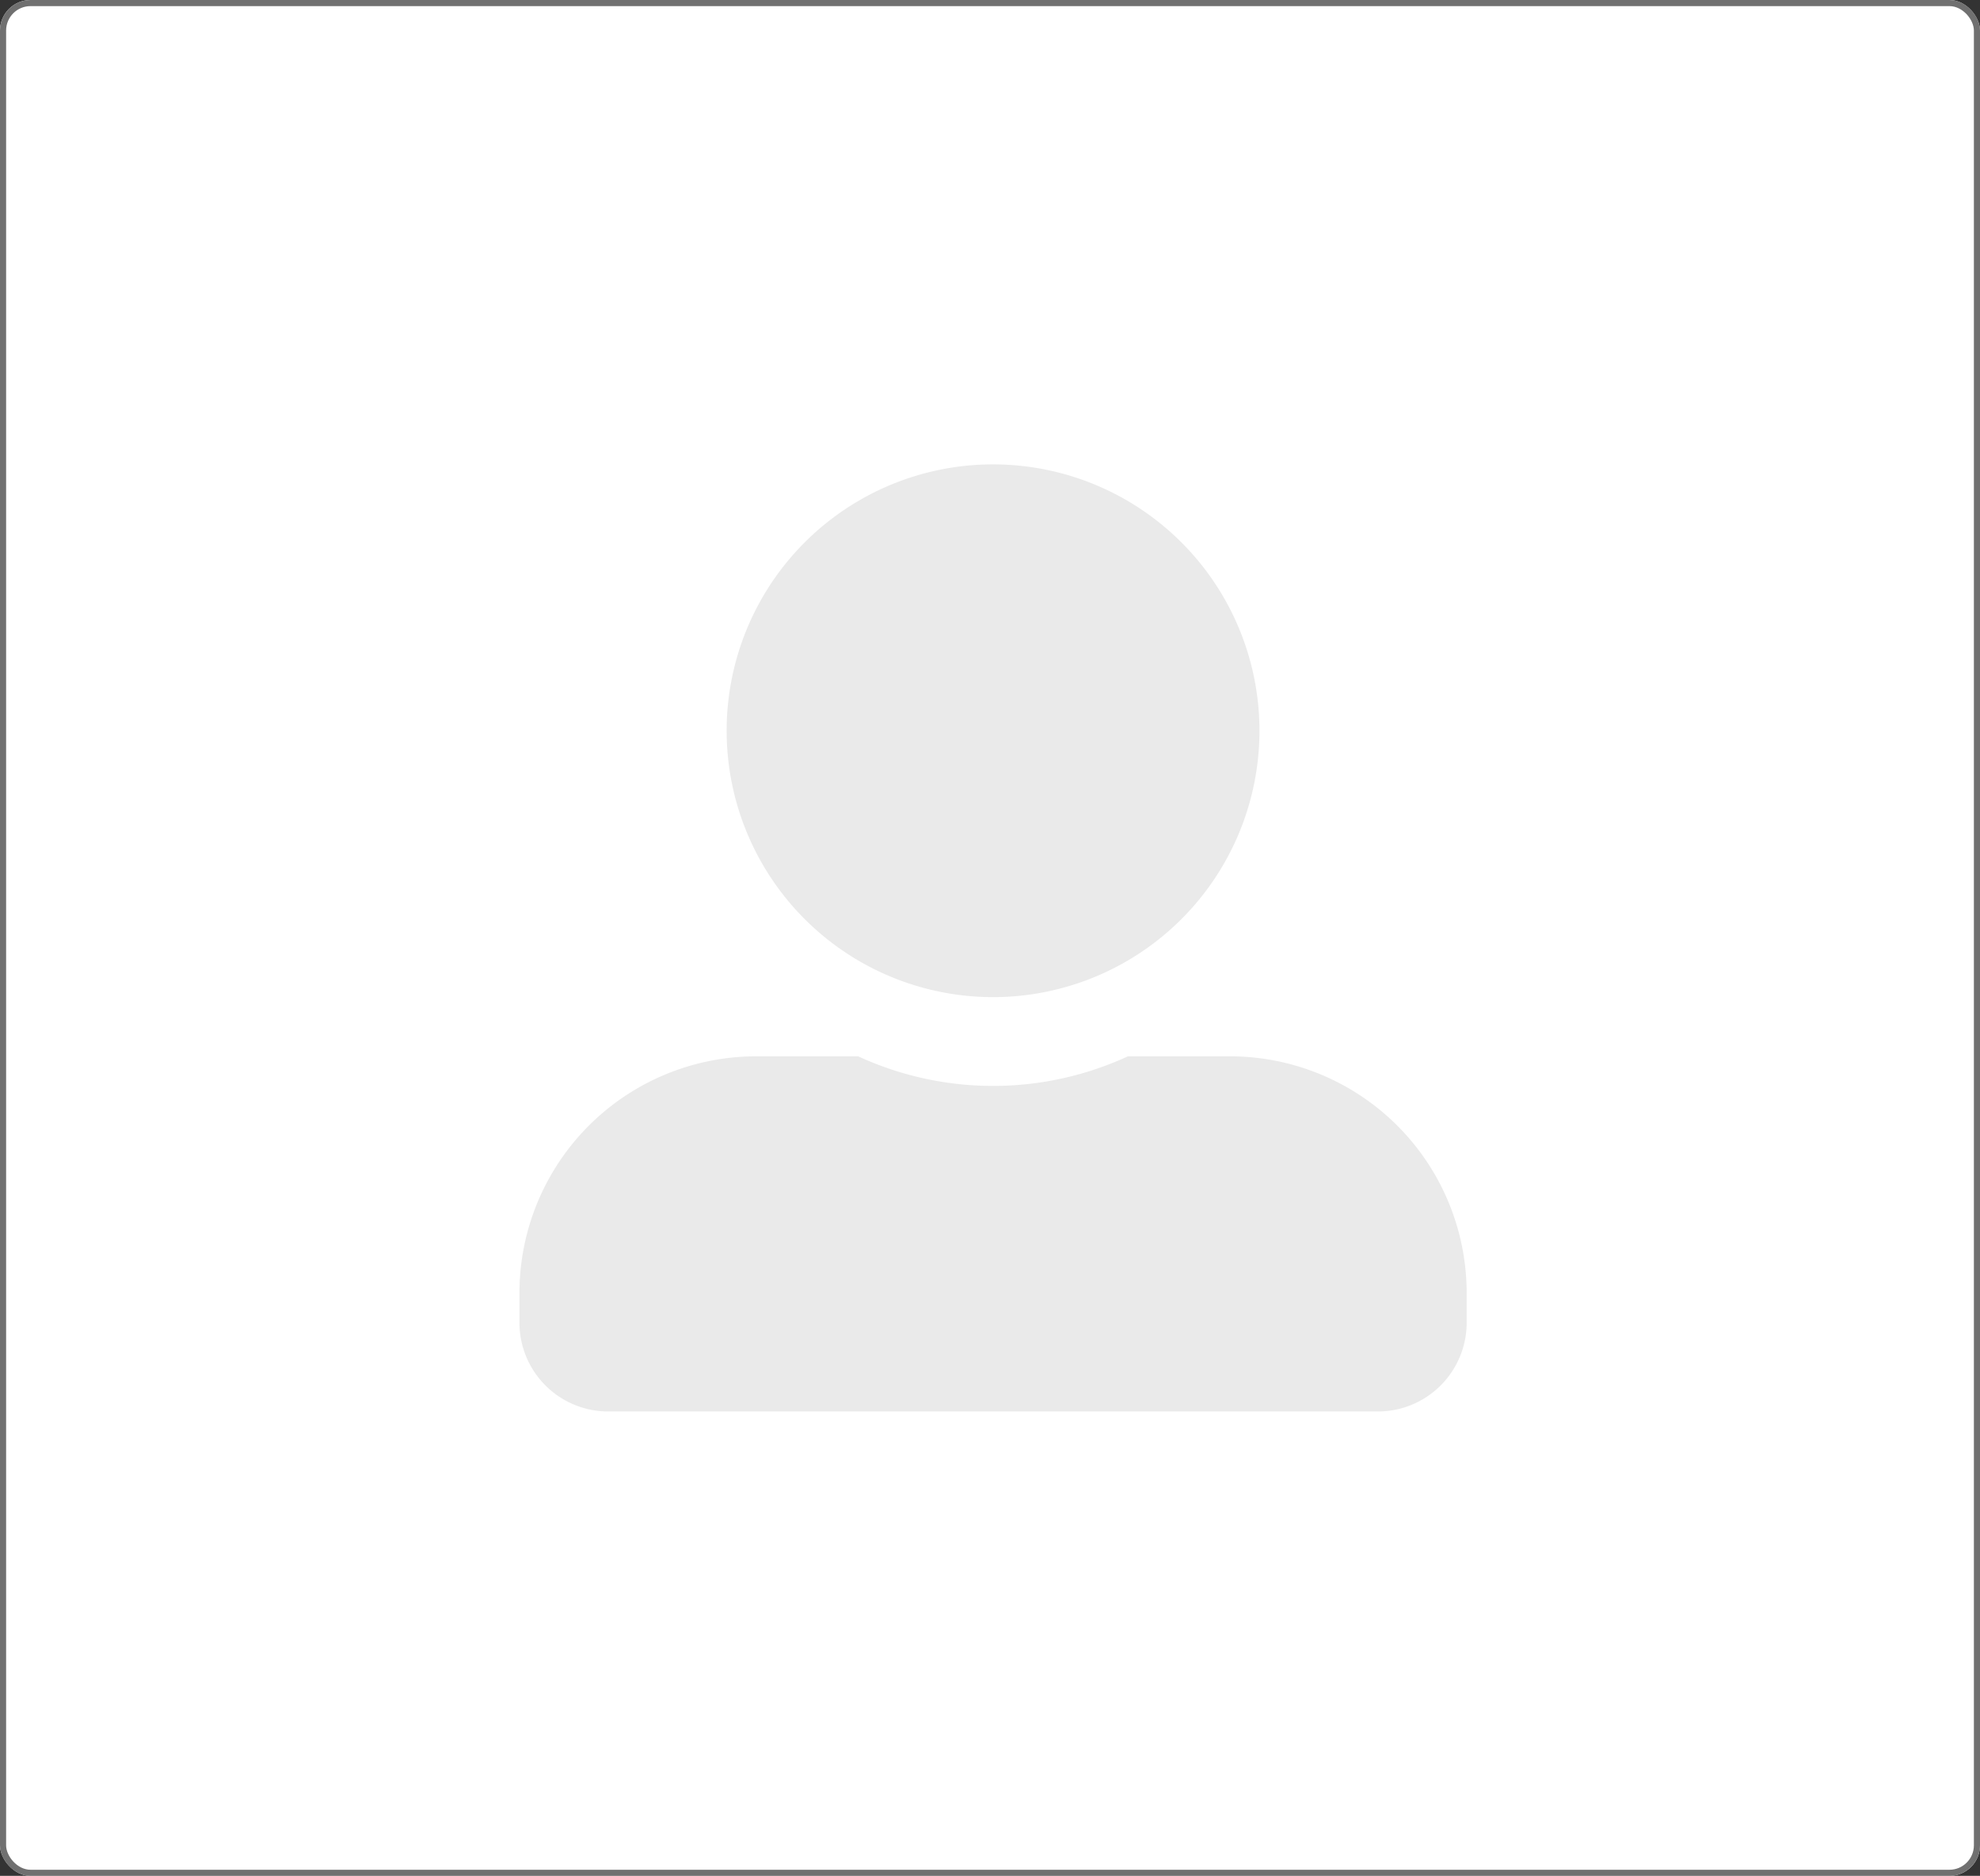 <svg xmlns="http://www.w3.org/2000/svg" width="324" height="307" viewBox="0 0 324 307">
	<rect x="0" y="0" width="324" height="307" fill="#333333" stroke="none"/>
	<g id="Rectangle_212" data-name="Rectangle 212" fill="#fff" stroke="#707070" stroke-linecap="round" stroke-linejoin="round" stroke-width="1">
		<rect width="324" height="307" rx="5" stroke="none"/>
		<rect x="0.5" y="0.5" width="323" height="306" rx="4.5" fill="none"/>
	</g>
	<path id="Icon_awesome-user-alt" data-name="Icon awesome-user-alt" d="M77.5,87.188A43.594,43.594,0,1,0,33.906,43.594,43.6,43.6,0,0,0,77.5,87.188Zm38.75,9.688H99.569a52.7,52.7,0,0,1-44.139,0H38.75A38.747,38.747,0,0,0,0,135.625v4.844A14.535,14.535,0,0,0,14.531,155H140.469A14.535,14.535,0,0,0,155,140.469v-4.844A38.747,38.747,0,0,0,116.25,96.875Z" transform="translate(85 76)" fill="#eaeaea"/>
</svg>
